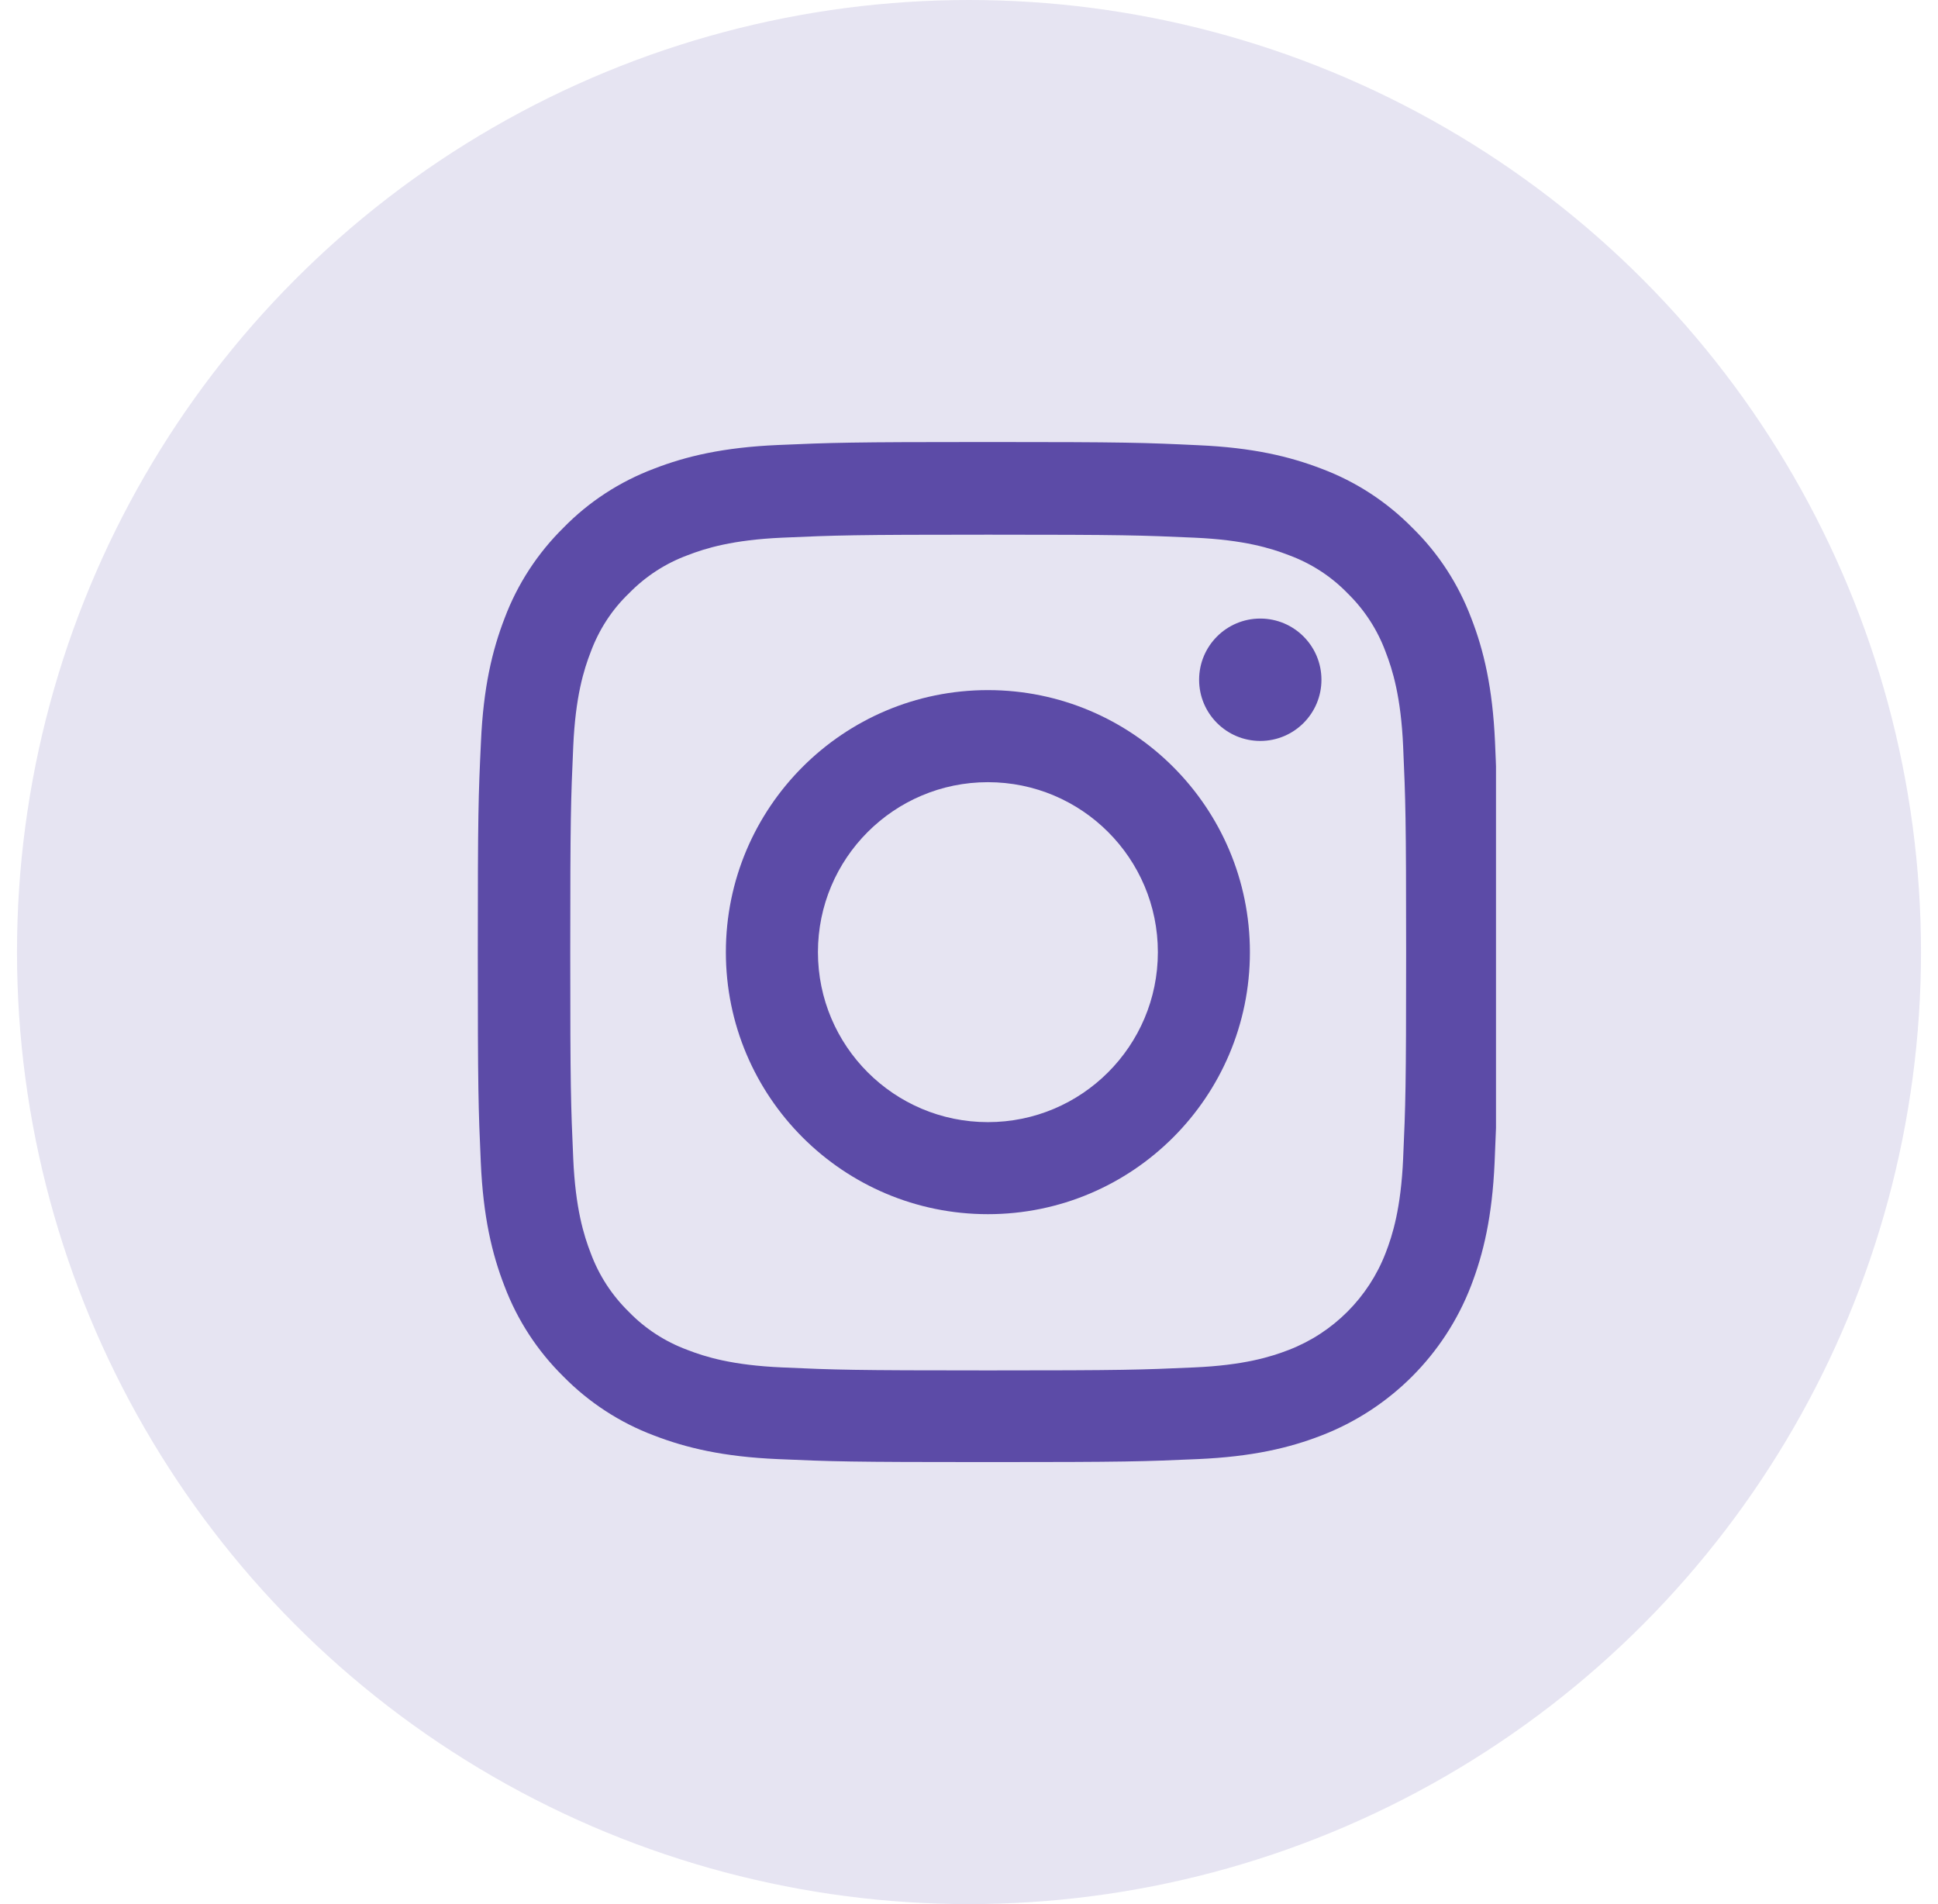 <svg width="57" height="56" viewBox="0 0 57 56" fill="none" xmlns="http://www.w3.org/2000/svg">
<circle cx="28.5" cy="28" r="28" fill="#5C4BA7" fill-opacity="0.15"/>
<g clip-path="url(#clip0_28_207)">
<path d="M43.971 21.82C43.9 20.226 43.642 19.13 43.273 18.181C42.892 17.173 42.306 16.27 41.538 15.52C40.788 14.758 39.88 14.166 38.884 13.791C37.928 13.422 36.838 13.164 35.244 13.094C33.639 13.018 33.129 13 29.056 13C24.983 13 24.473 13.018 22.873 13.088C21.279 13.158 20.183 13.416 19.233 13.785C18.225 14.166 17.323 14.752 16.573 15.52C15.811 16.27 15.219 17.179 14.844 18.175C14.475 19.13 14.217 20.22 14.146 21.814C14.07 23.42 14.053 23.93 14.053 28.003C14.053 32.076 14.07 32.586 14.141 34.186C14.211 35.78 14.469 36.876 14.838 37.825C15.219 38.833 15.811 39.736 16.573 40.486C17.323 41.248 18.231 41.84 19.228 42.215C20.183 42.584 21.273 42.842 22.867 42.912C24.467 42.983 24.977 43 29.05 43C33.123 43 33.633 42.983 35.233 42.912C36.827 42.842 37.923 42.584 38.872 42.215C40.888 41.435 42.482 39.841 43.262 37.825C43.631 36.87 43.889 35.78 43.959 34.186C44.029 32.586 44.047 32.076 44.047 28.003C44.047 23.93 44.041 23.42 43.971 21.82ZM41.269 34.069C41.205 35.534 40.958 36.325 40.753 36.852C40.249 38.159 39.212 39.197 37.905 39.701C37.377 39.906 36.581 40.152 35.121 40.216C33.539 40.287 33.064 40.304 29.061 40.304C25.059 40.304 24.578 40.287 23.002 40.216C21.537 40.152 20.745 39.906 20.218 39.701C19.567 39.46 18.976 39.079 18.495 38.581C17.997 38.095 17.616 37.509 17.375 36.858C17.17 36.331 16.924 35.534 16.86 34.075C16.79 32.492 16.772 32.017 16.772 28.015C16.772 24.012 16.79 23.531 16.86 21.955C16.924 20.49 17.17 19.699 17.375 19.171C17.616 18.521 17.997 17.929 18.501 17.448C18.987 16.95 19.573 16.569 20.224 16.329C20.751 16.124 21.548 15.878 23.008 15.813C24.59 15.743 25.065 15.725 29.067 15.725C33.076 15.725 33.551 15.743 35.127 15.813C36.592 15.878 37.383 16.124 37.911 16.329C38.561 16.569 39.153 16.95 39.634 17.448C40.132 17.934 40.513 18.521 40.753 19.171C40.958 19.699 41.205 20.495 41.269 21.955C41.339 23.537 41.357 24.012 41.357 28.015C41.357 32.017 41.339 32.486 41.269 34.069Z" fill="#5C4BA7"/>
<path d="M29.056 20.296C24.801 20.296 21.349 23.748 21.349 28.003C21.349 32.258 24.801 35.709 29.056 35.709C33.31 35.709 36.762 32.258 36.762 28.003C36.762 23.748 33.31 20.296 29.056 20.296ZM29.056 33.002C26.296 33.002 24.057 30.763 24.057 28.003C24.057 25.242 26.296 23.004 29.056 23.004C31.816 23.004 34.055 25.242 34.055 28.003C34.055 30.763 31.816 33.002 29.056 33.002Z" fill="#5C4BA7"/>
<path d="M38.866 19.992C38.866 20.985 38.061 21.791 37.067 21.791C36.073 21.791 35.268 20.985 35.268 19.992C35.268 18.998 36.073 18.192 37.067 18.192C38.061 18.192 38.866 18.998 38.866 19.992Z" fill="#5C4BA7"/>
</g>
<defs>
<clipPath id="clip0_28_207">
<rect width="30" height="30" fill="white" transform="translate(14 13)"/>
</clipPath>
</defs>
</svg>
